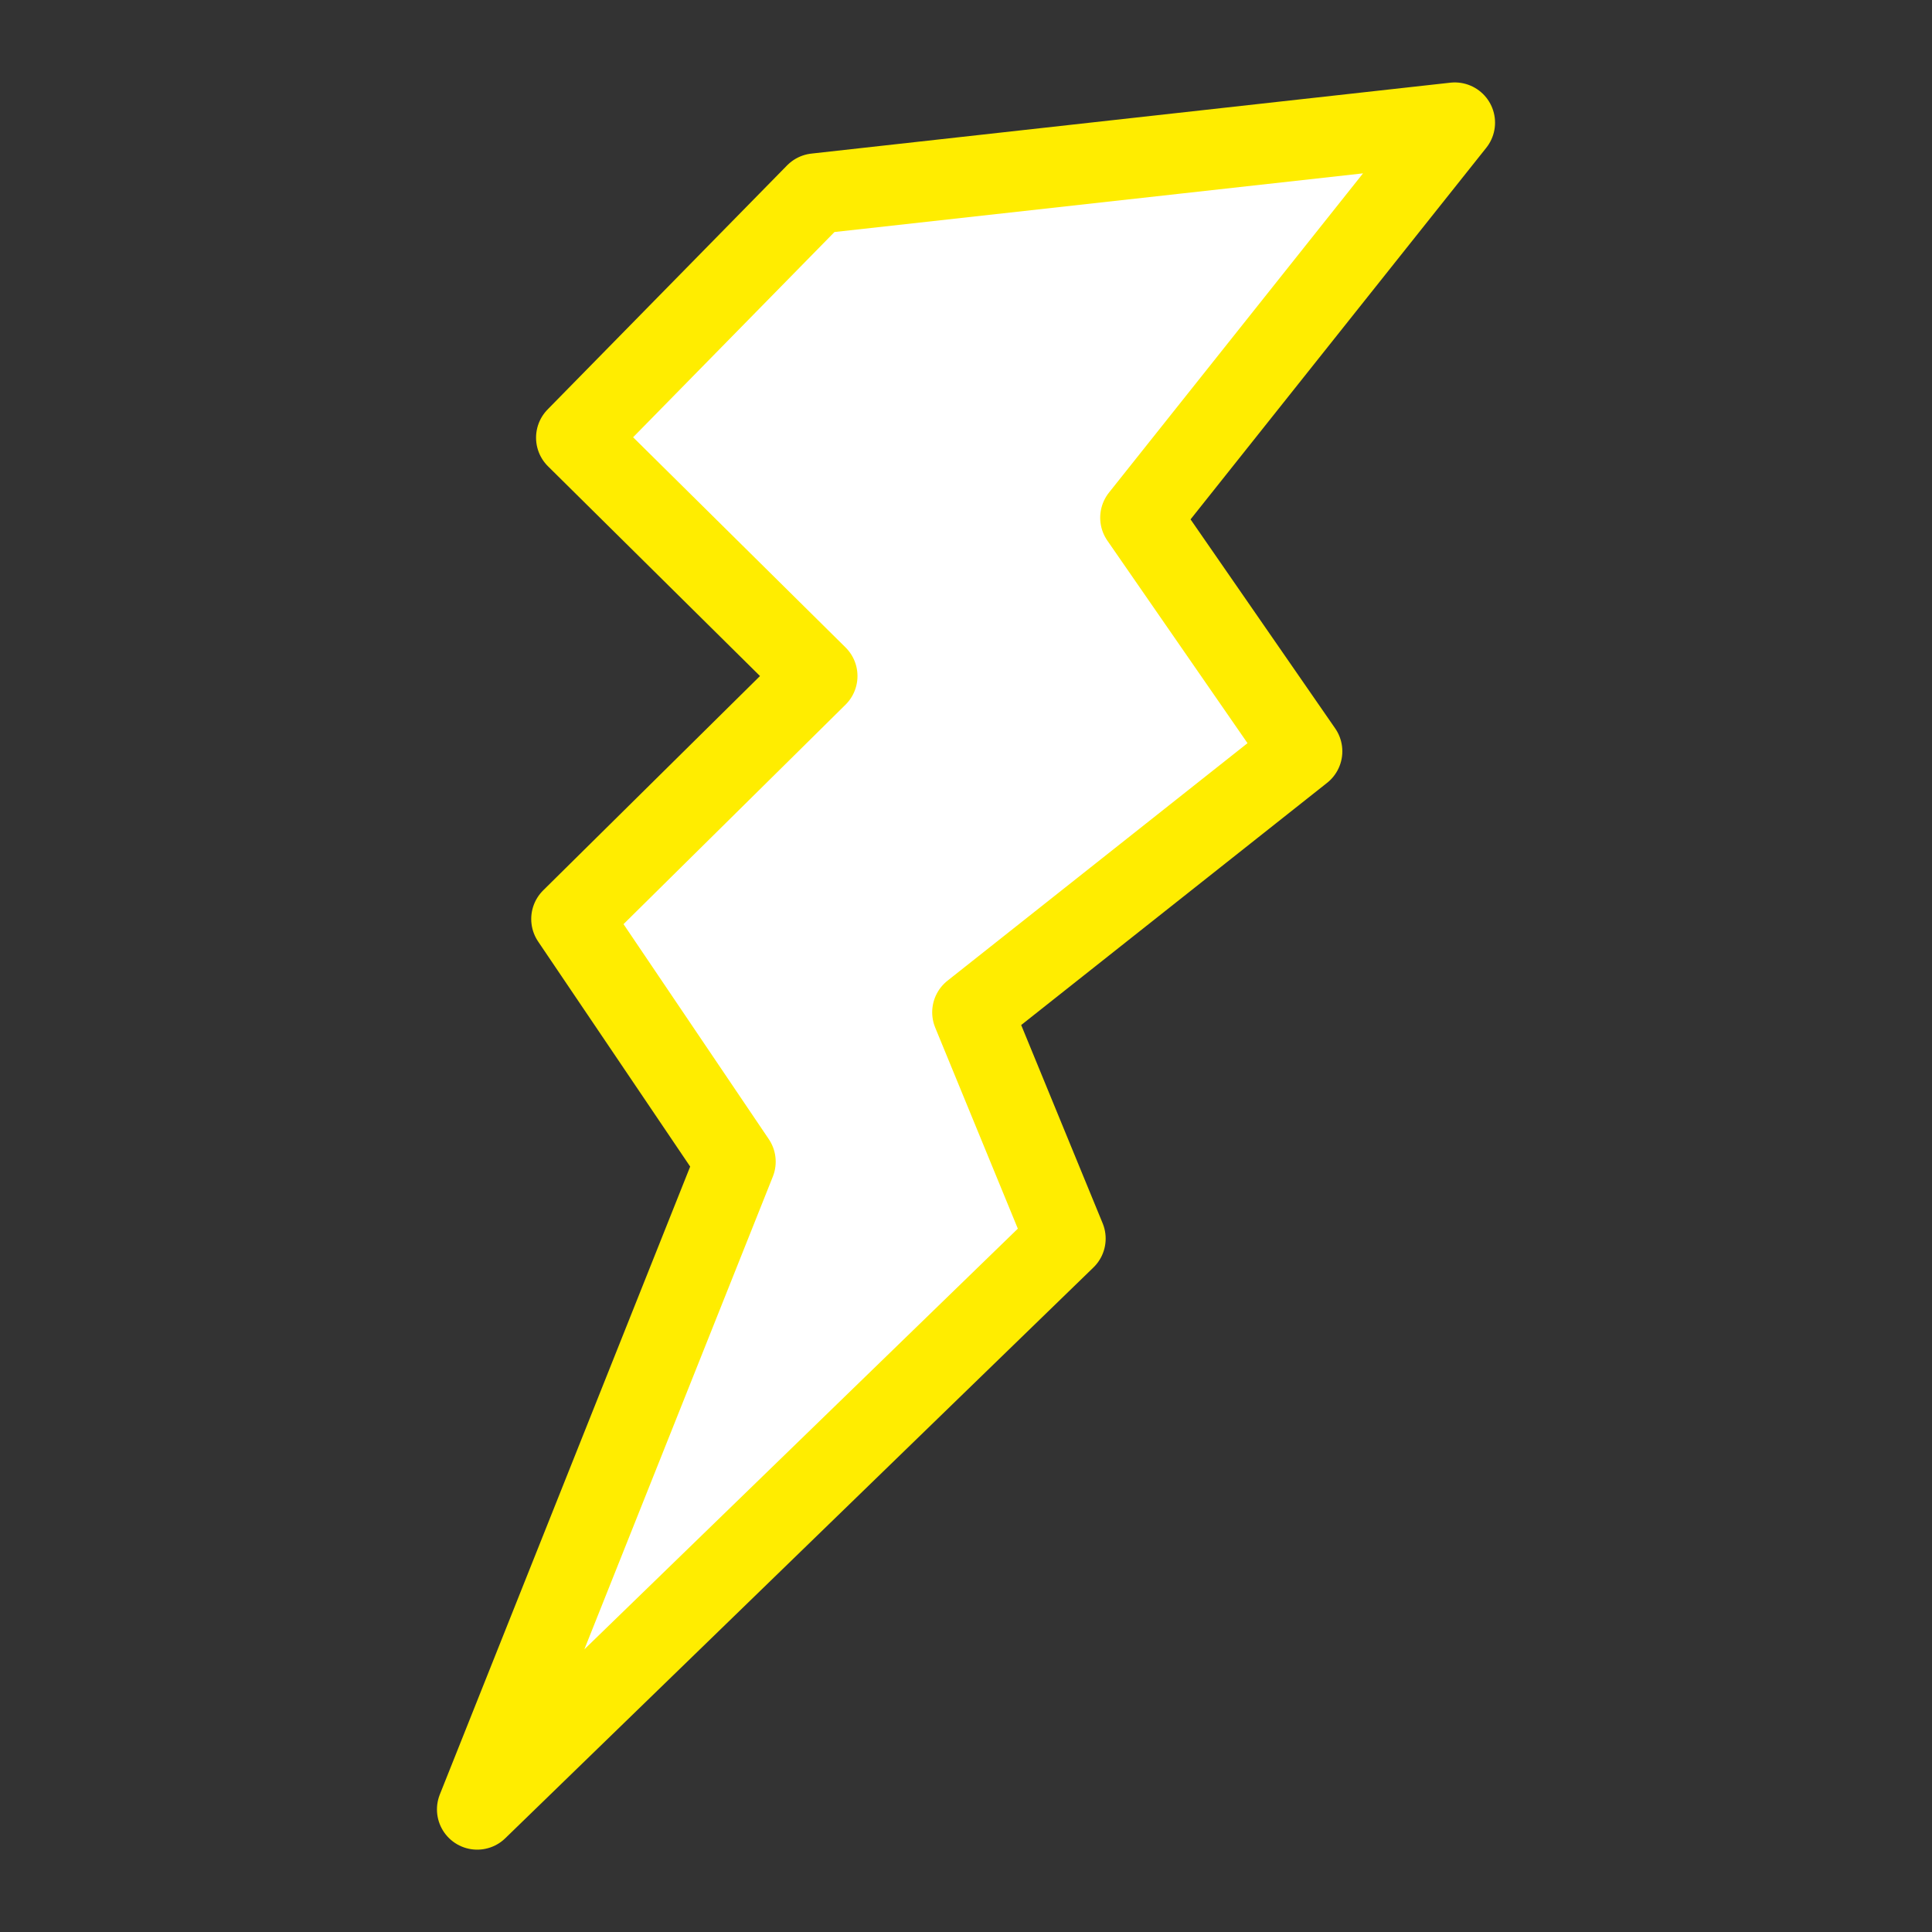 <?xml version="1.0" encoding="UTF-8" standalone="no"?>
<!DOCTYPE svg PUBLIC "-//W3C//DTD SVG 1.1//EN" "http://www.w3.org/Graphics/SVG/1.1/DTD/svg11.dtd">
<svg width="100%" height="100%" viewBox="0 0 24 24" version="1.1" xmlns="http://www.w3.org/2000/svg" xmlns:xlink="http://www.w3.org/1999/xlink" xml:space="preserve" xmlns:serif="http://www.serif.com/" style="fill-rule:evenodd;clip-rule:evenodd;stroke-linecap:round;stroke-linejoin:round;stroke-miterlimit:1.5;">
    <rect x="0" y="0" width="24" height="24" fill="#333333" stroke="none"/>
    <g transform="matrix(1,0,0,1,-3.855,1.433)">
        <path d="M13.989,0.972L11.014,4.004L14.007,6.965L10.954,9.983L12.991,12.998L9.783,21.044L17.09,13.953L15.935,11.142L20.03,7.9L18.022,4.998L21.927,0.091L13.989,0.972Z" style="fill:white;stroke:rgb(255,237,0);stroke-width:1px;"/>
    </g>
</svg>
